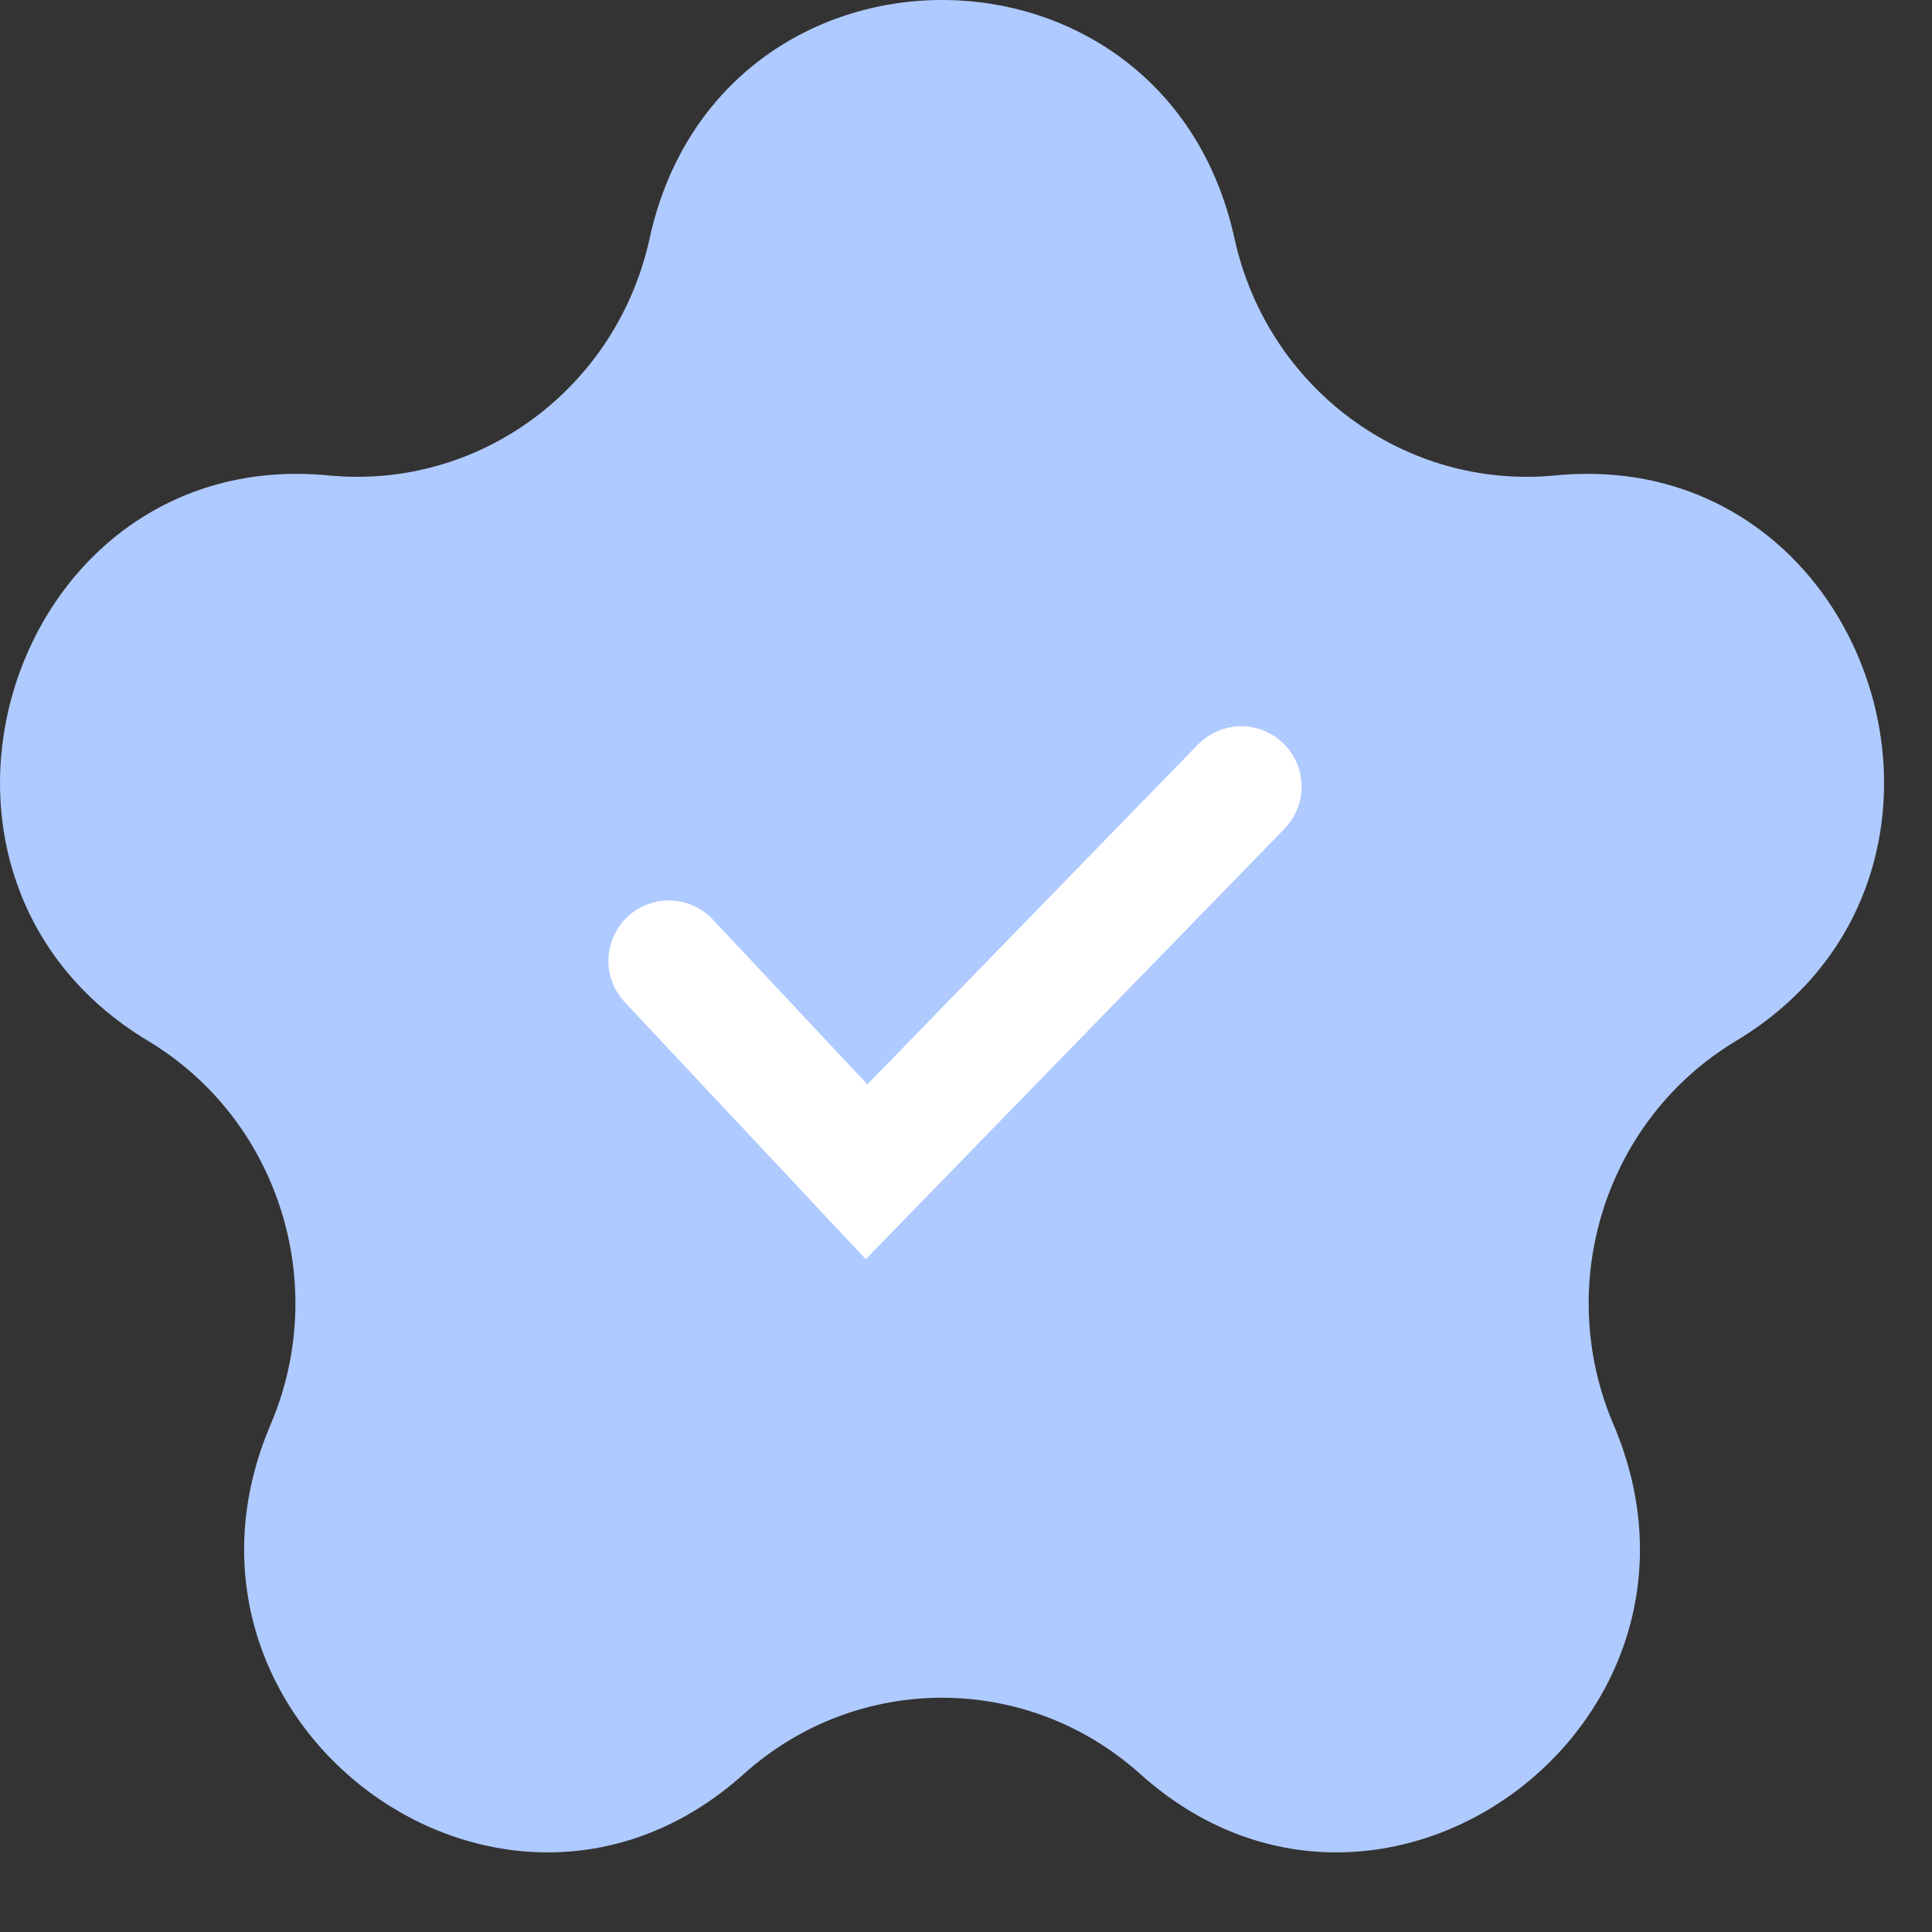 <svg width="24" height="24" viewBox="0 0 24 24" fill="none" xmlns="http://www.w3.org/2000/svg">
<rect x="0" y="0" width="24" height="24" fill="#333333" stroke="none"/>
<path d="M8.07 2.961C8.935 -0.987 14.47 -0.987 15.335 2.961C15.743 4.825 17.451 6.087 19.32 5.906C23.28 5.522 24.991 10.875 21.565 12.931C19.948 13.902 19.296 15.944 20.043 17.695C21.625 21.407 17.148 24.715 14.165 22.038C12.758 20.774 10.646 20.774 9.239 22.038C6.257 24.715 1.779 21.407 3.362 17.695C4.109 15.944 3.456 13.902 1.84 12.931C-1.586 10.875 0.124 5.522 4.084 5.906C5.953 6.087 7.662 4.825 8.07 2.961Z" fill="#AFCAFF"/>
<path d="M8.308 11.936L10.765 14.556L15.419 9.772" stroke="white" stroke-width="1.5" stroke-linecap="round"/>
</svg>
